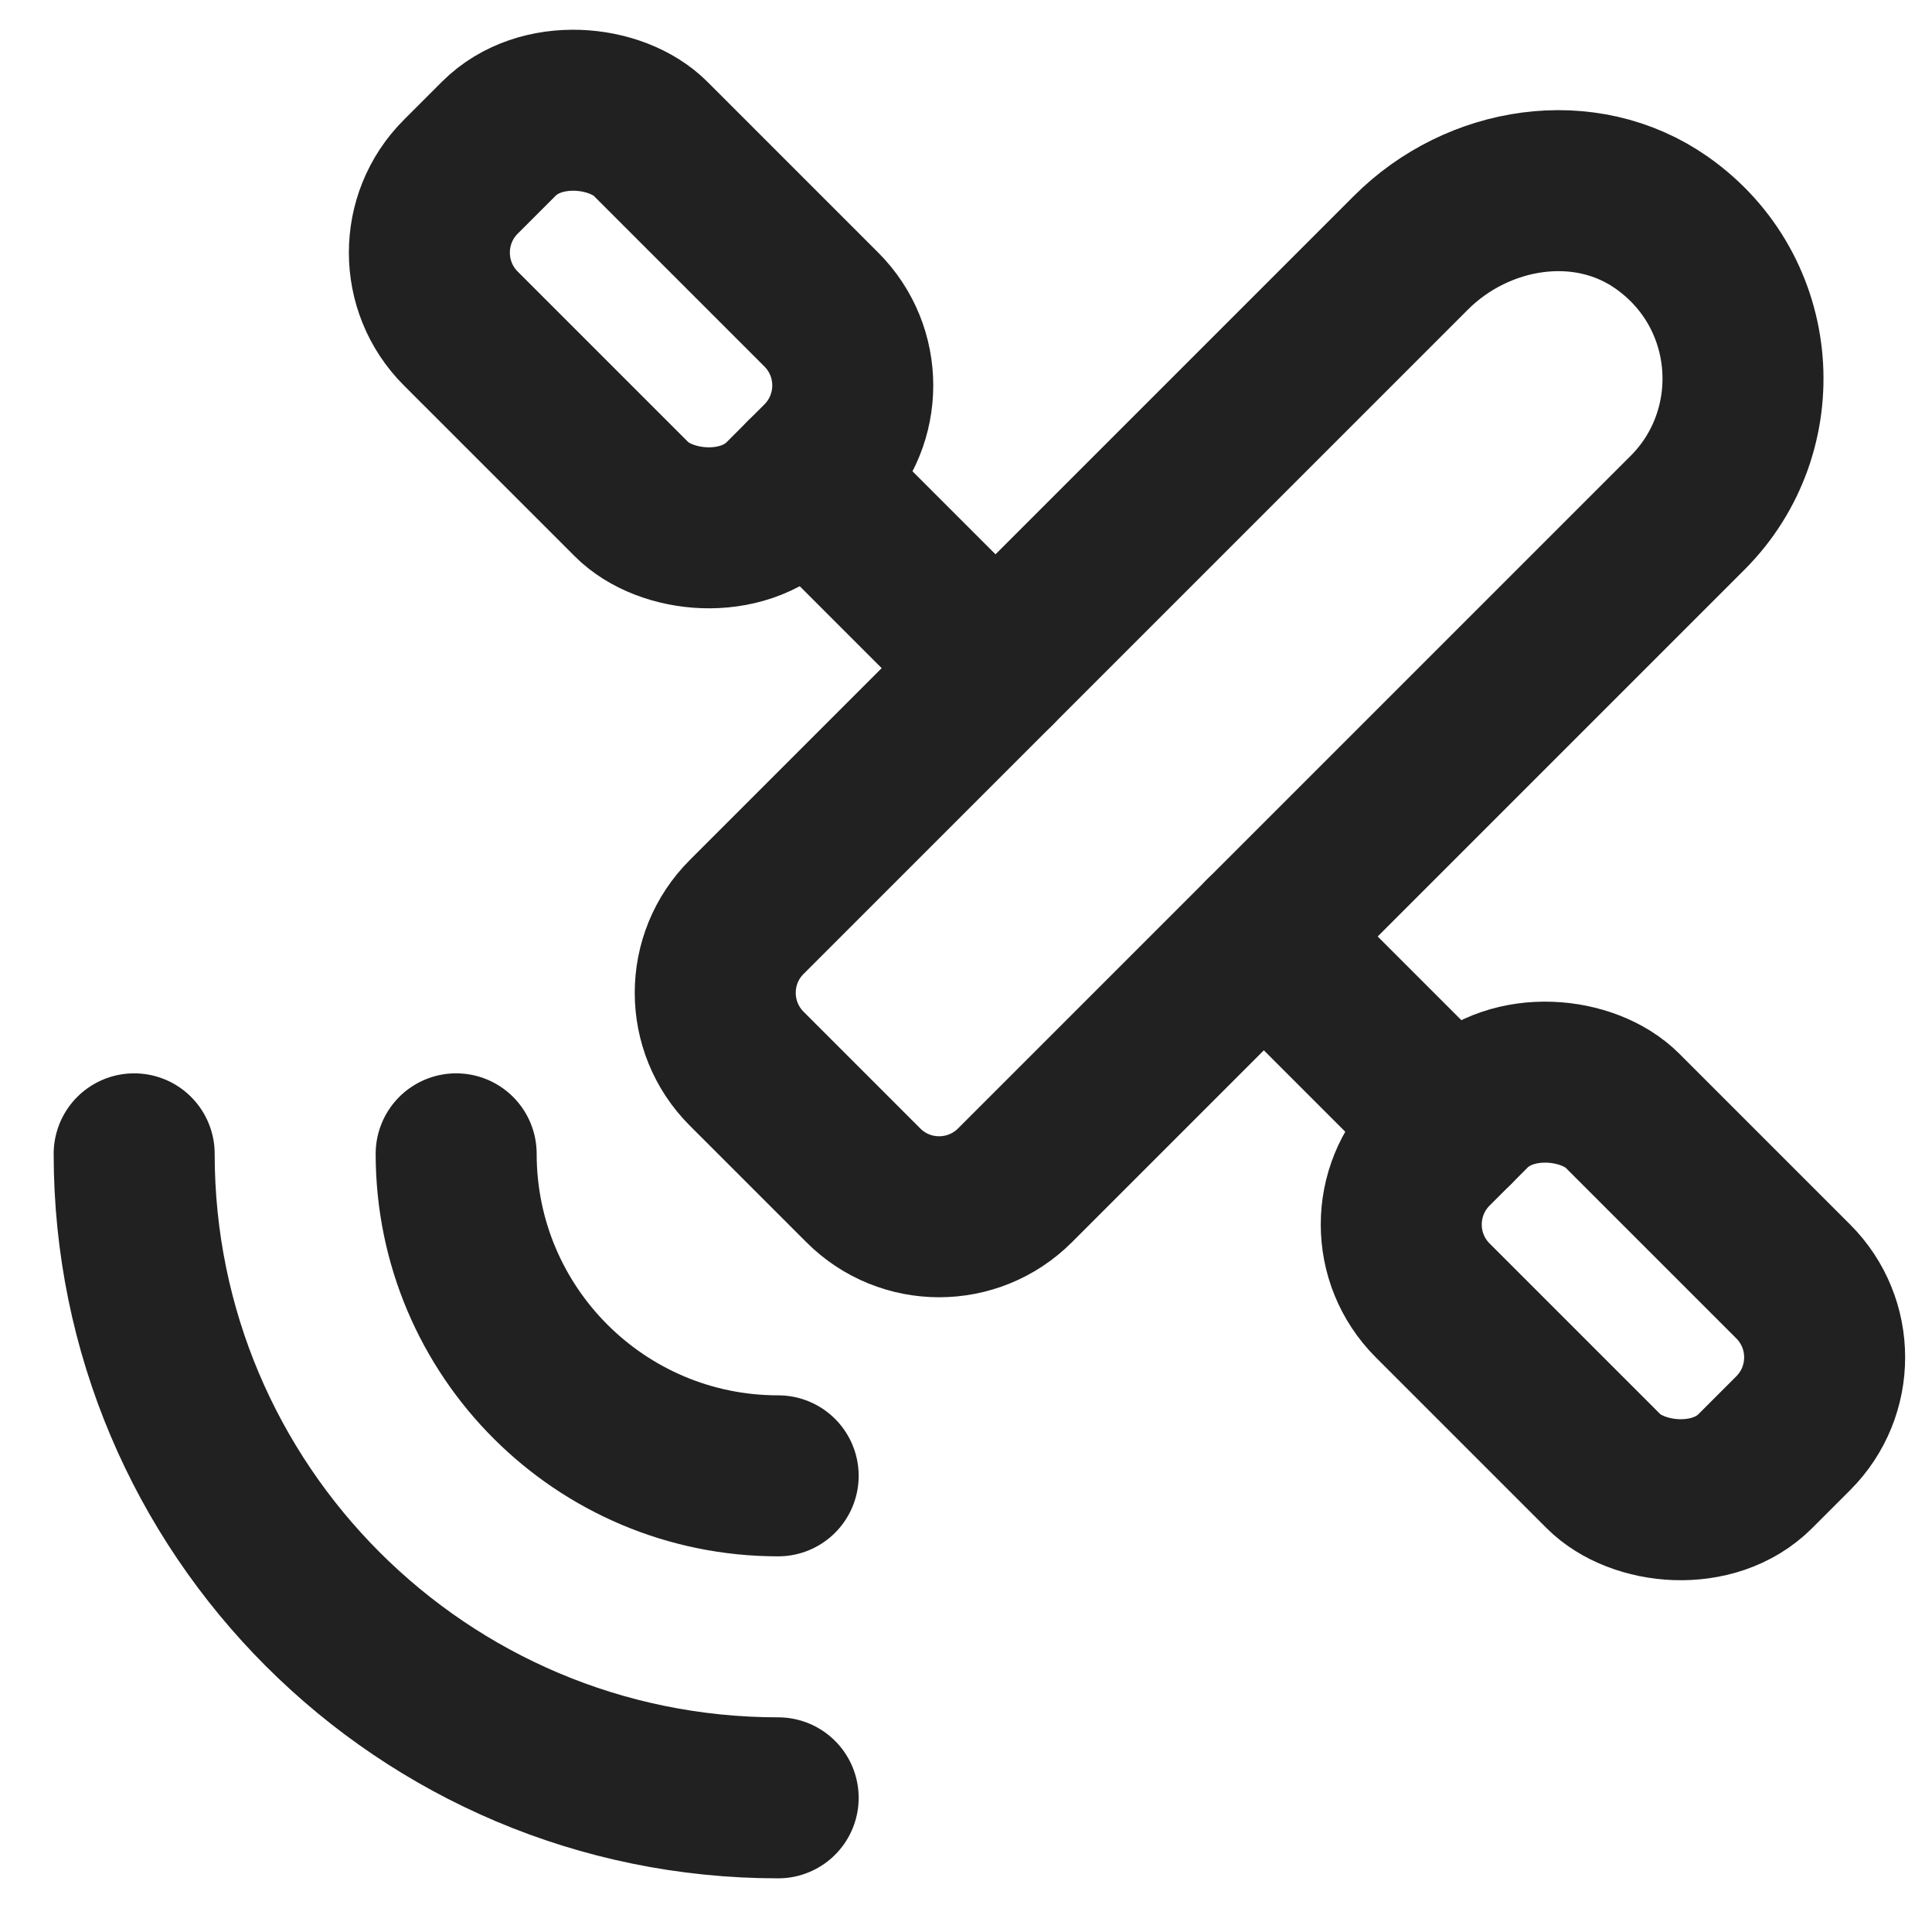 <svg xmlns="http://www.w3.org/2000/svg" height="18" width="18" viewBox="0 0 18 18"><title>satellite</title><g stroke-width="1.5" fill="none" stroke="#212121" class="nc-icon-wrapper"><path d="M7.25,13.75c-1.657,0-3-1.343-3-3" stroke-linecap="round" stroke-linejoin="round" stroke="#212121"></path><path d="M7.25,16.75c-3.314,0-6-2.686-6-6" stroke-linecap="round" stroke-linejoin="round" stroke="#212121"></path><path d="M8.043,11.043l-1.086-1.086c-.391-.391-.391-1.024,0-1.414L13.146,2.354c.622-.622,1.621-.784,2.339-.277,.915,.645,1.001,1.937,.238,2.7l-6.266,6.266c-.391,.391-1.024,.391-1.414,0Z" stroke-linecap="round" stroke-linejoin="round"></path><rect x="4.722" y=".847" width="2.5" height="4.25" rx="1" ry="1" transform="translate(12.297 .851) rotate(135)" stroke-linecap="round" stroke-linejoin="round"></rect><line x1="7.5" y1="4.45" x2="9.275" y2="6.225" stroke-linecap="round" stroke-linejoin="round"></line><rect x="13.778" y="9.903" width="2.5" height="4.25" rx="1" ry="1" transform="translate(34.159 9.906) rotate(135)" stroke-linecap="round" stroke-linejoin="round"></rect><line x1="13.55" y1="10.5" x2="11.775" y2="8.725" stroke-linecap="round" stroke-linejoin="round"></line></g></svg>